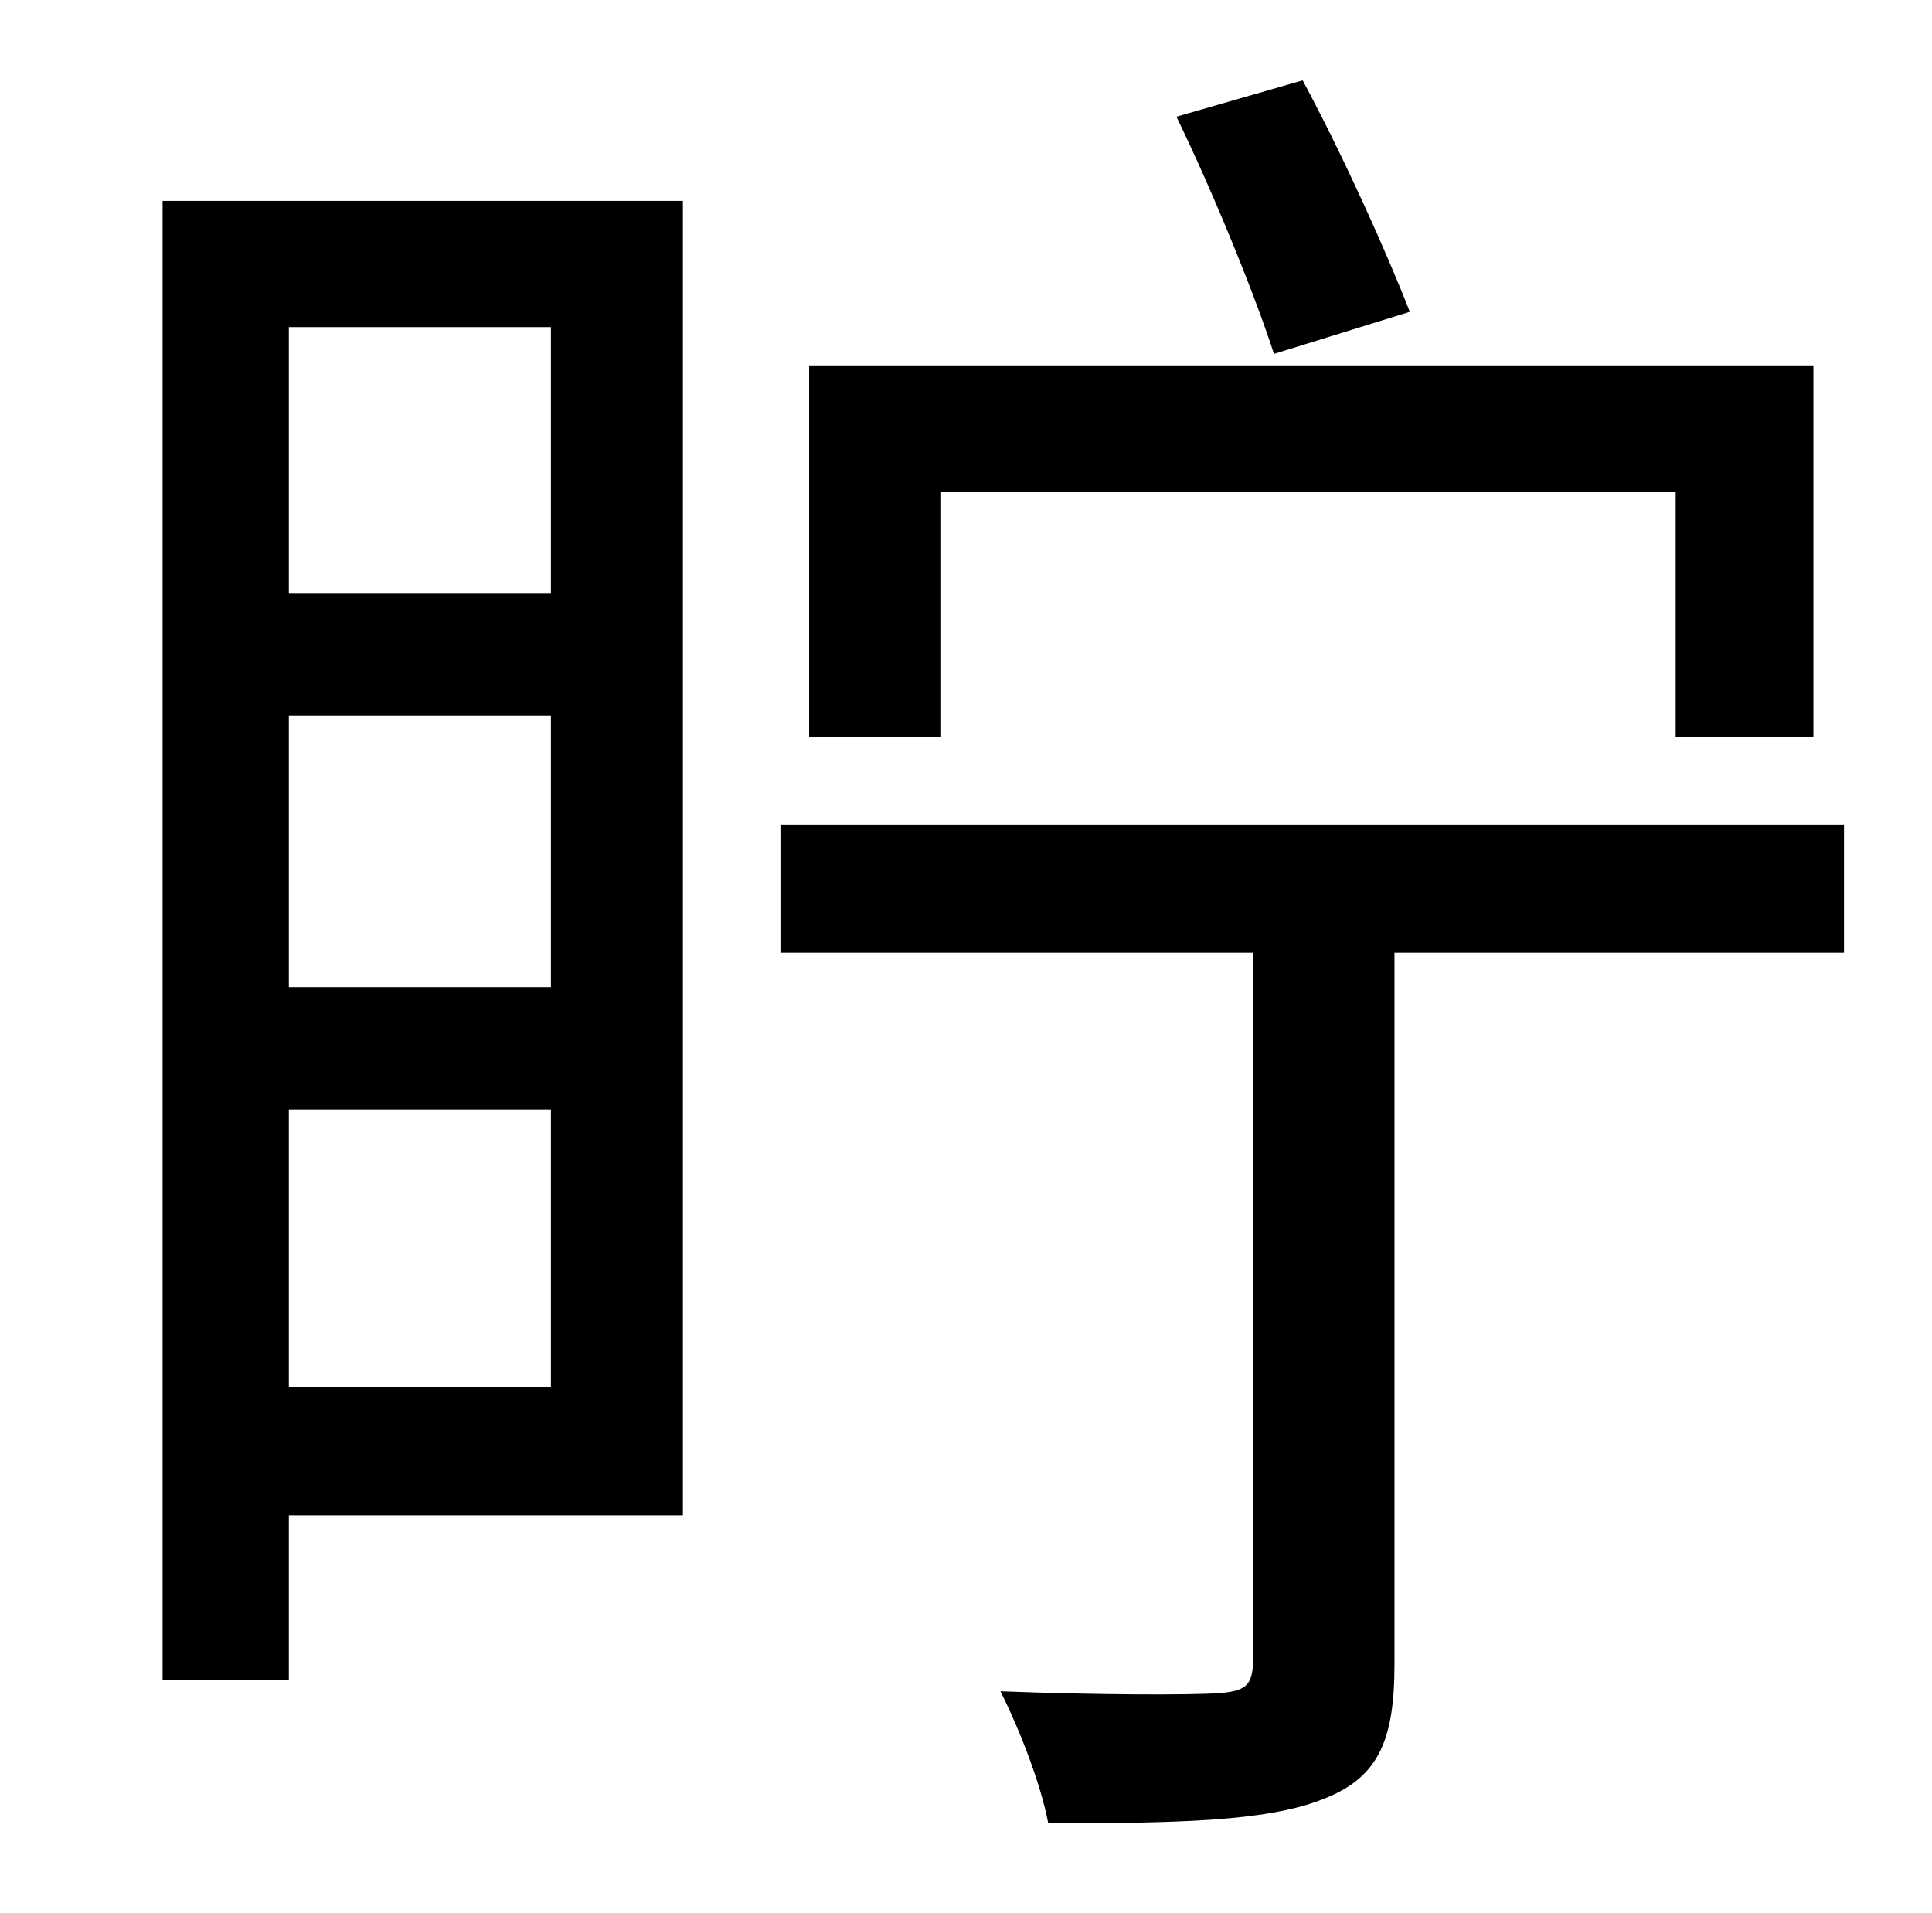 <?xml version="1.0" standalone="no"?>
<!DOCTYPE svg PUBLIC "-//W3C//DTD SVG 1.1//EN" "http://www.w3.org/Graphics/SVG/1.1/DTD/svg11.dtd" >
<svg xmlns="http://www.w3.org/2000/svg" xmlns:xlink="http://www.w3.org/1999/xlink" version="1.1" viewBox="-10 0 1010 1000">
   <path fill="currentColor"
d="M727 163l-71 22c-10 -31 -32 -85 -51 -124l66 -19c21 39 44 90 56 121zM482 257v128h-69v-194h525v194h-72v-128h-384zM278 171h-137v139h137v-139zM141 725h137v-145h-137v145zM141 374v142h137v-142h-137zM347 105v687h-206v86h-66v-773h272zM954 431v67h-235v372
c0 41 -9 60 -39 71c-29 11 -75 12 -142 12c-4 -21 -15 -49 -25 -69c51 2 100 2 114 1s18 -4 18 -17v-370h-247v-67h556z" />
</svg>
